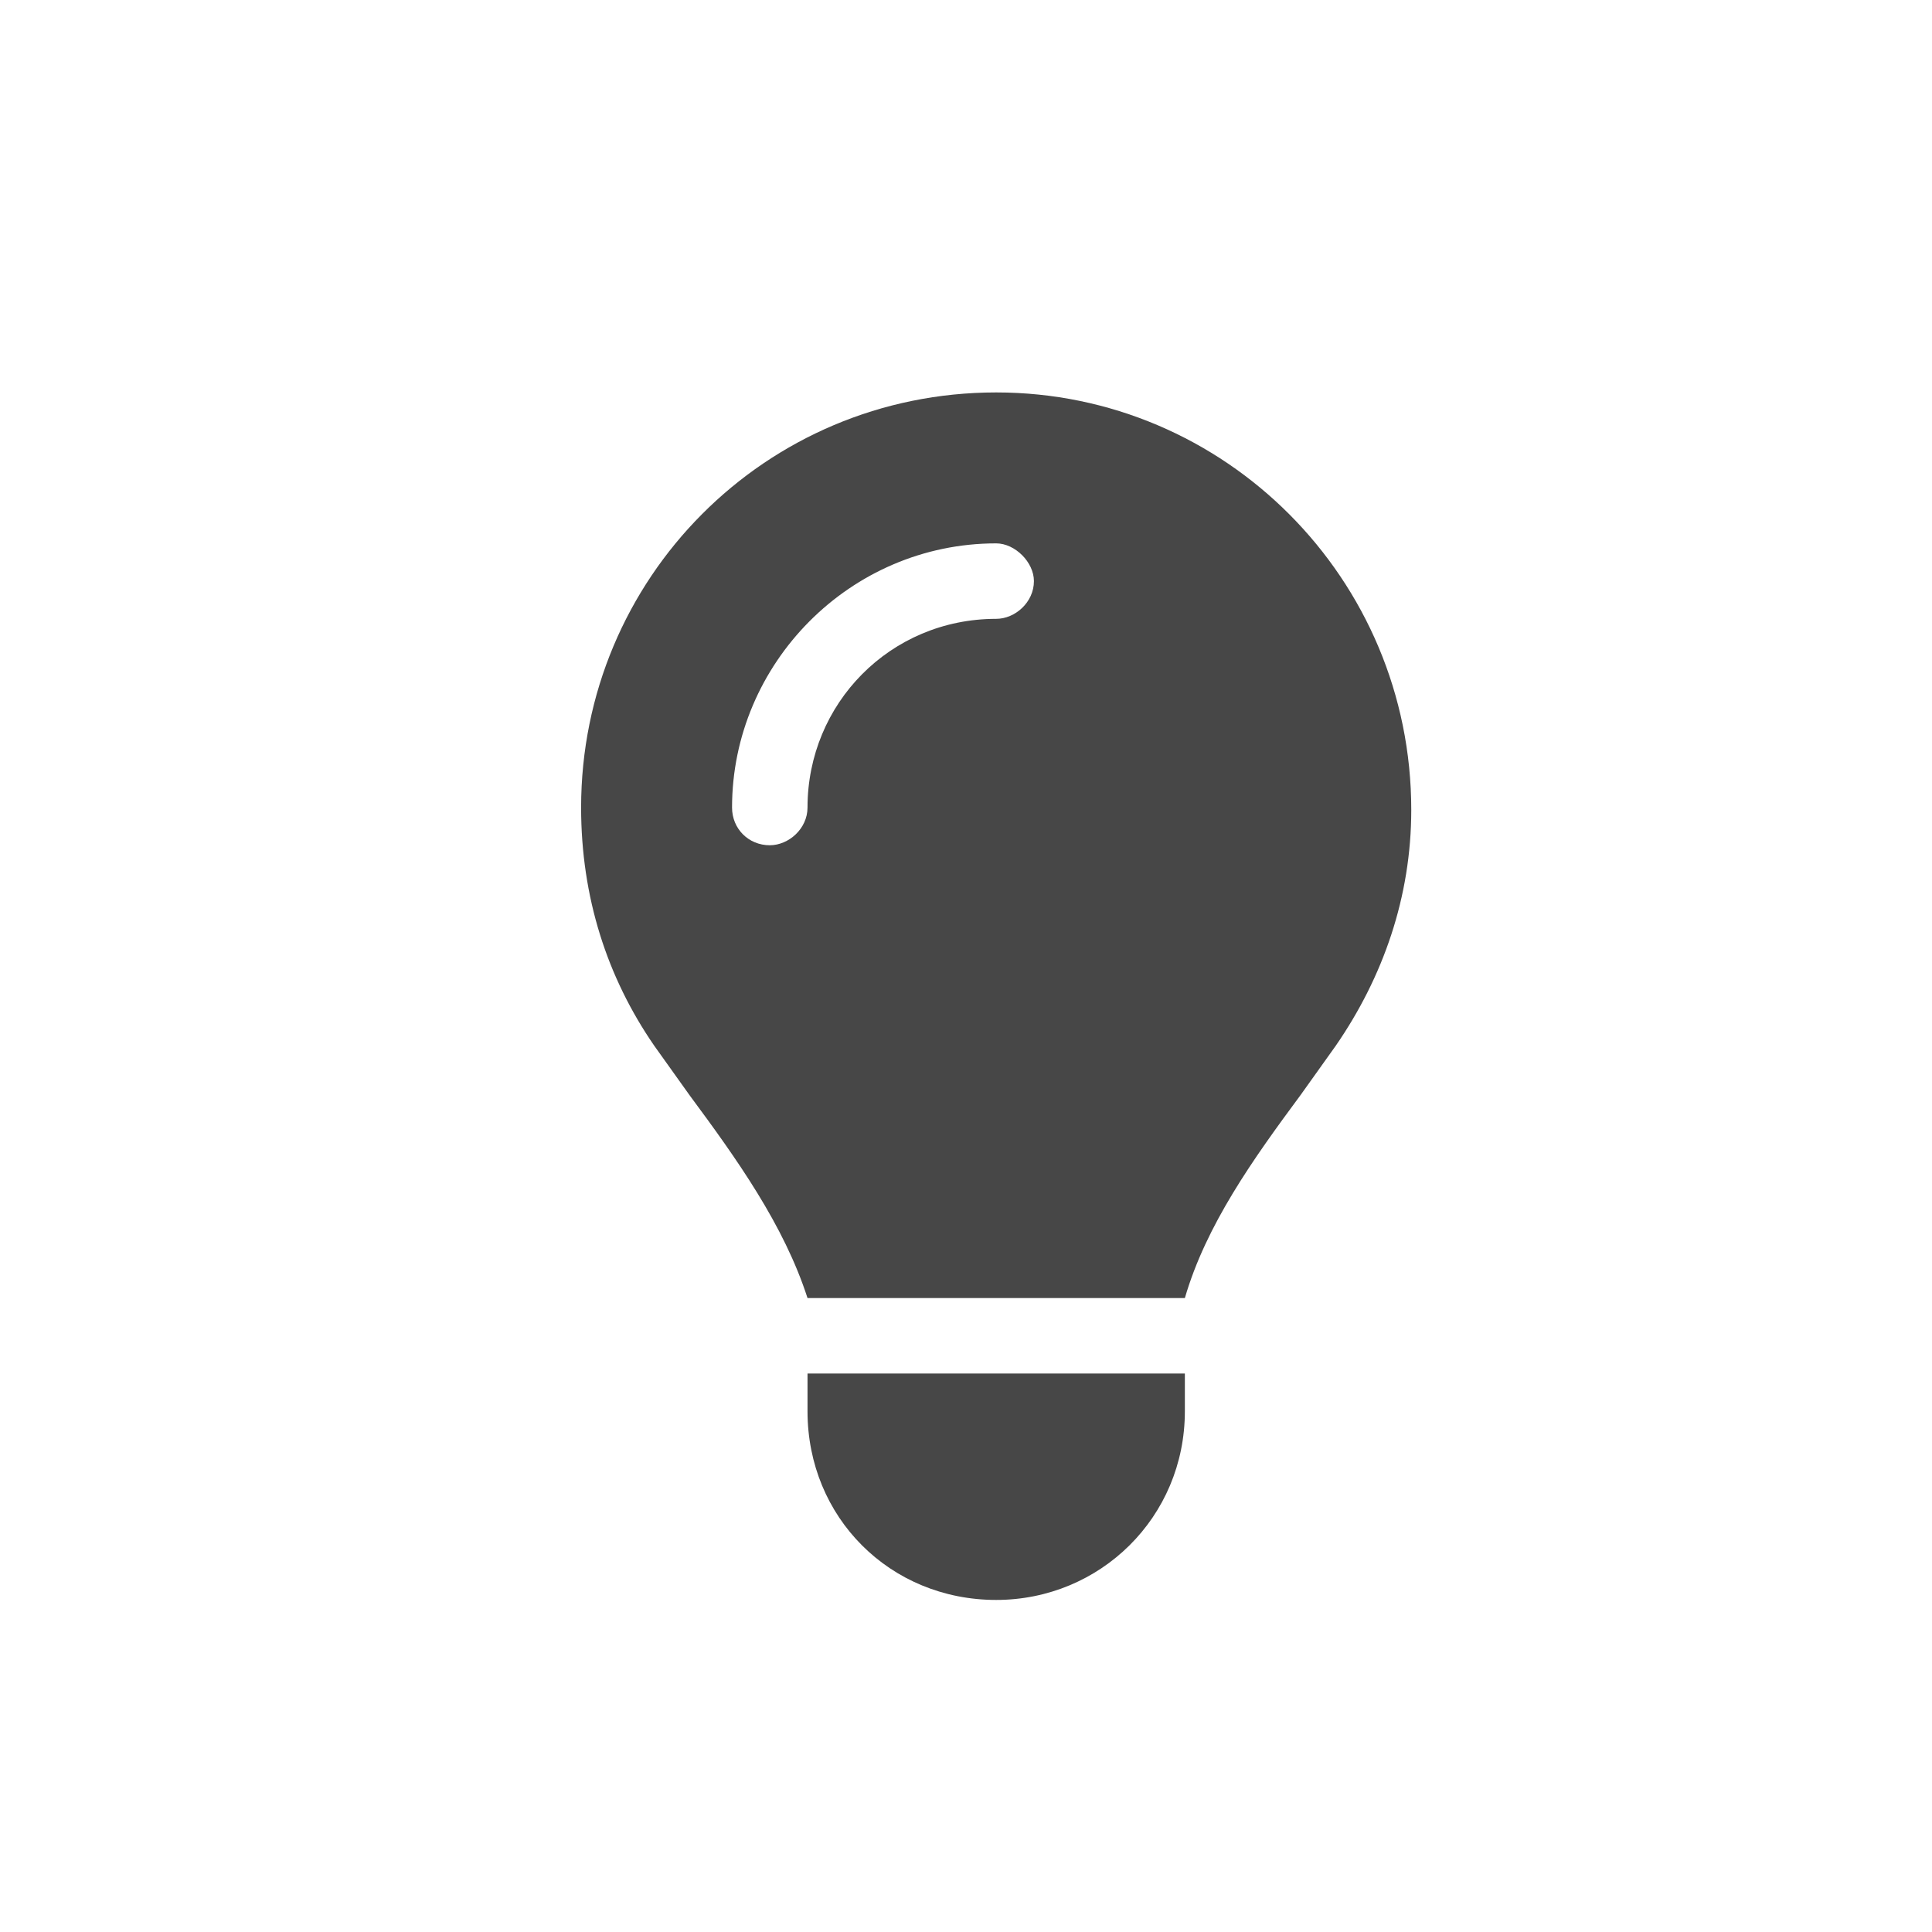 <svg width="32" height="32" viewBox="0 0 32 32" fill="none" xmlns="http://www.w3.org/2000/svg">
<g id="standalone / md / lightbulb-md / fill">
<path id="icon" d="M19.625 21.5H13.375C12.984 20.289 12.203 19.195 11.422 18.141C11.227 17.867 11.031 17.594 10.836 17.32C10.055 16.188 9.625 14.859 9.625 13.375C9.625 9.586 12.672 6.5 16.5 6.5C20.289 6.5 23.375 9.586 23.375 13.414C23.375 14.859 22.906 16.188 22.125 17.32C21.93 17.594 21.734 17.867 21.539 18.141C20.758 19.195 19.977 20.289 19.625 21.5ZM16.5 26.5C14.742 26.5 13.375 25.133 13.375 23.375V22.75H19.625V23.375C19.625 25.133 18.219 26.5 16.5 26.5ZM13.375 13.375C13.375 11.656 14.742 10.25 16.5 10.25C16.812 10.25 17.125 9.977 17.125 9.625C17.125 9.312 16.812 9 16.5 9C14.078 9 12.125 10.992 12.125 13.375C12.125 13.727 12.398 14 12.75 14C13.062 14 13.375 13.727 13.375 13.375Z" fill="black" fill-opacity="0.72"/>
</g>
</svg>
